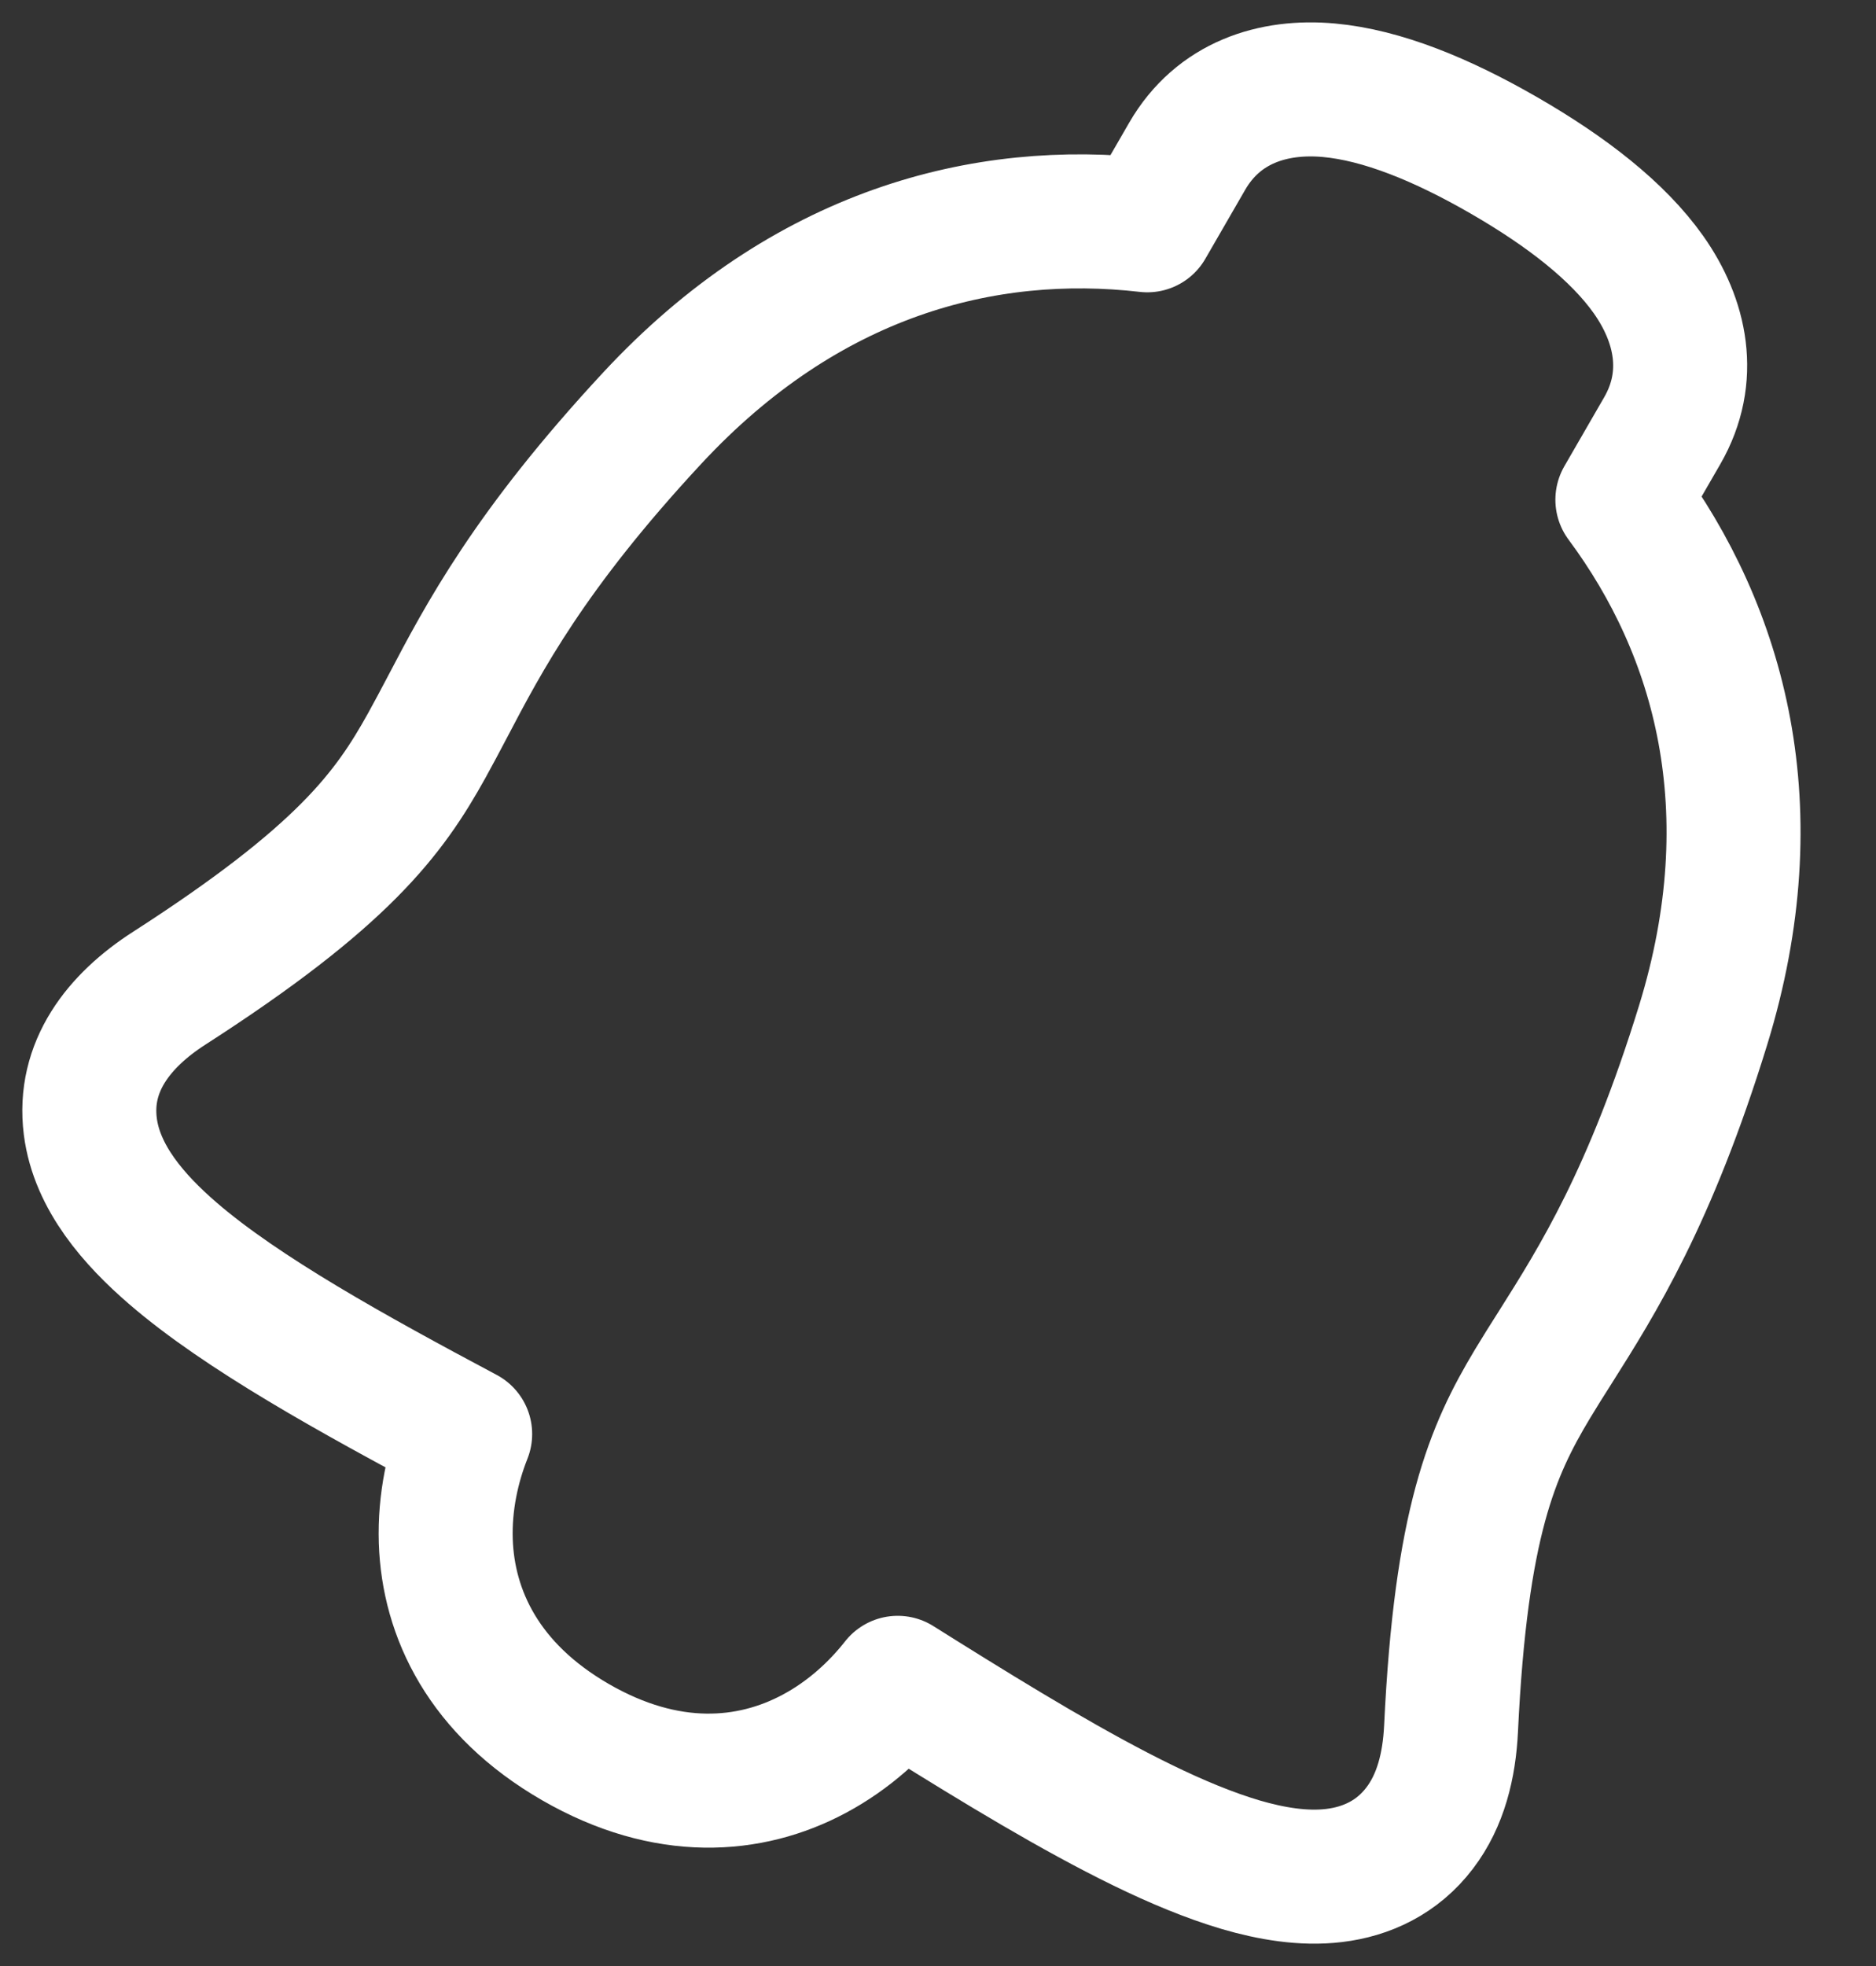 <svg width="21" height="22" viewBox="0 0 21 22" fill="none" xmlns="http://www.w3.org/2000/svg">
<rect x="0" y="0" width="21" height="22" fill="#333333" stroke="none"/>
<path d="M18.607 4.82L18.161 5.592C19.257 7.067 19.808 9.058 19.065 11.471C18.471 13.398 17.881 14.33 17.412 15.073C17.321 15.216 17.235 15.352 17.154 15.487C16.705 16.236 16.353 17.032 16.243 19.344C16.223 19.757 16.127 20.148 15.892 20.456C15.643 20.784 15.296 20.944 14.933 20.987C14.59 21.028 14.229 20.966 13.887 20.866C13.539 20.763 13.167 20.608 12.788 20.423C12.031 20.054 11.181 19.538 10.33 19.007C10.236 18.949 10.143 18.89 10.049 18.831C9.818 19.125 9.505 19.417 9.113 19.626C8.396 20.009 7.465 20.085 6.441 19.494C5.417 18.903 5.017 18.058 4.99 17.245C4.976 16.806 5.07 16.392 5.207 16.047C3.954 15.38 2.71 14.694 1.933 14.023C1.506 13.654 1.084 13.179 1.011 12.605C0.926 11.936 1.33 11.421 1.893 11.059C3.84 9.807 4.354 9.105 4.778 8.341C4.854 8.204 4.929 8.062 5.008 7.912L5.008 7.912C5.416 7.134 5.929 6.156 7.301 4.679C9.019 2.829 11.018 2.311 12.843 2.521L13.289 1.749C13.638 1.145 14.253 0.953 14.877 1.01C15.469 1.064 16.139 1.337 16.839 1.741C17.539 2.145 18.111 2.589 18.454 3.074C18.815 3.586 18.956 4.215 18.607 4.82Z" stroke="white" stroke-width="1.5" stroke-linecap="round" stroke-linejoin="round"/>
</svg>
